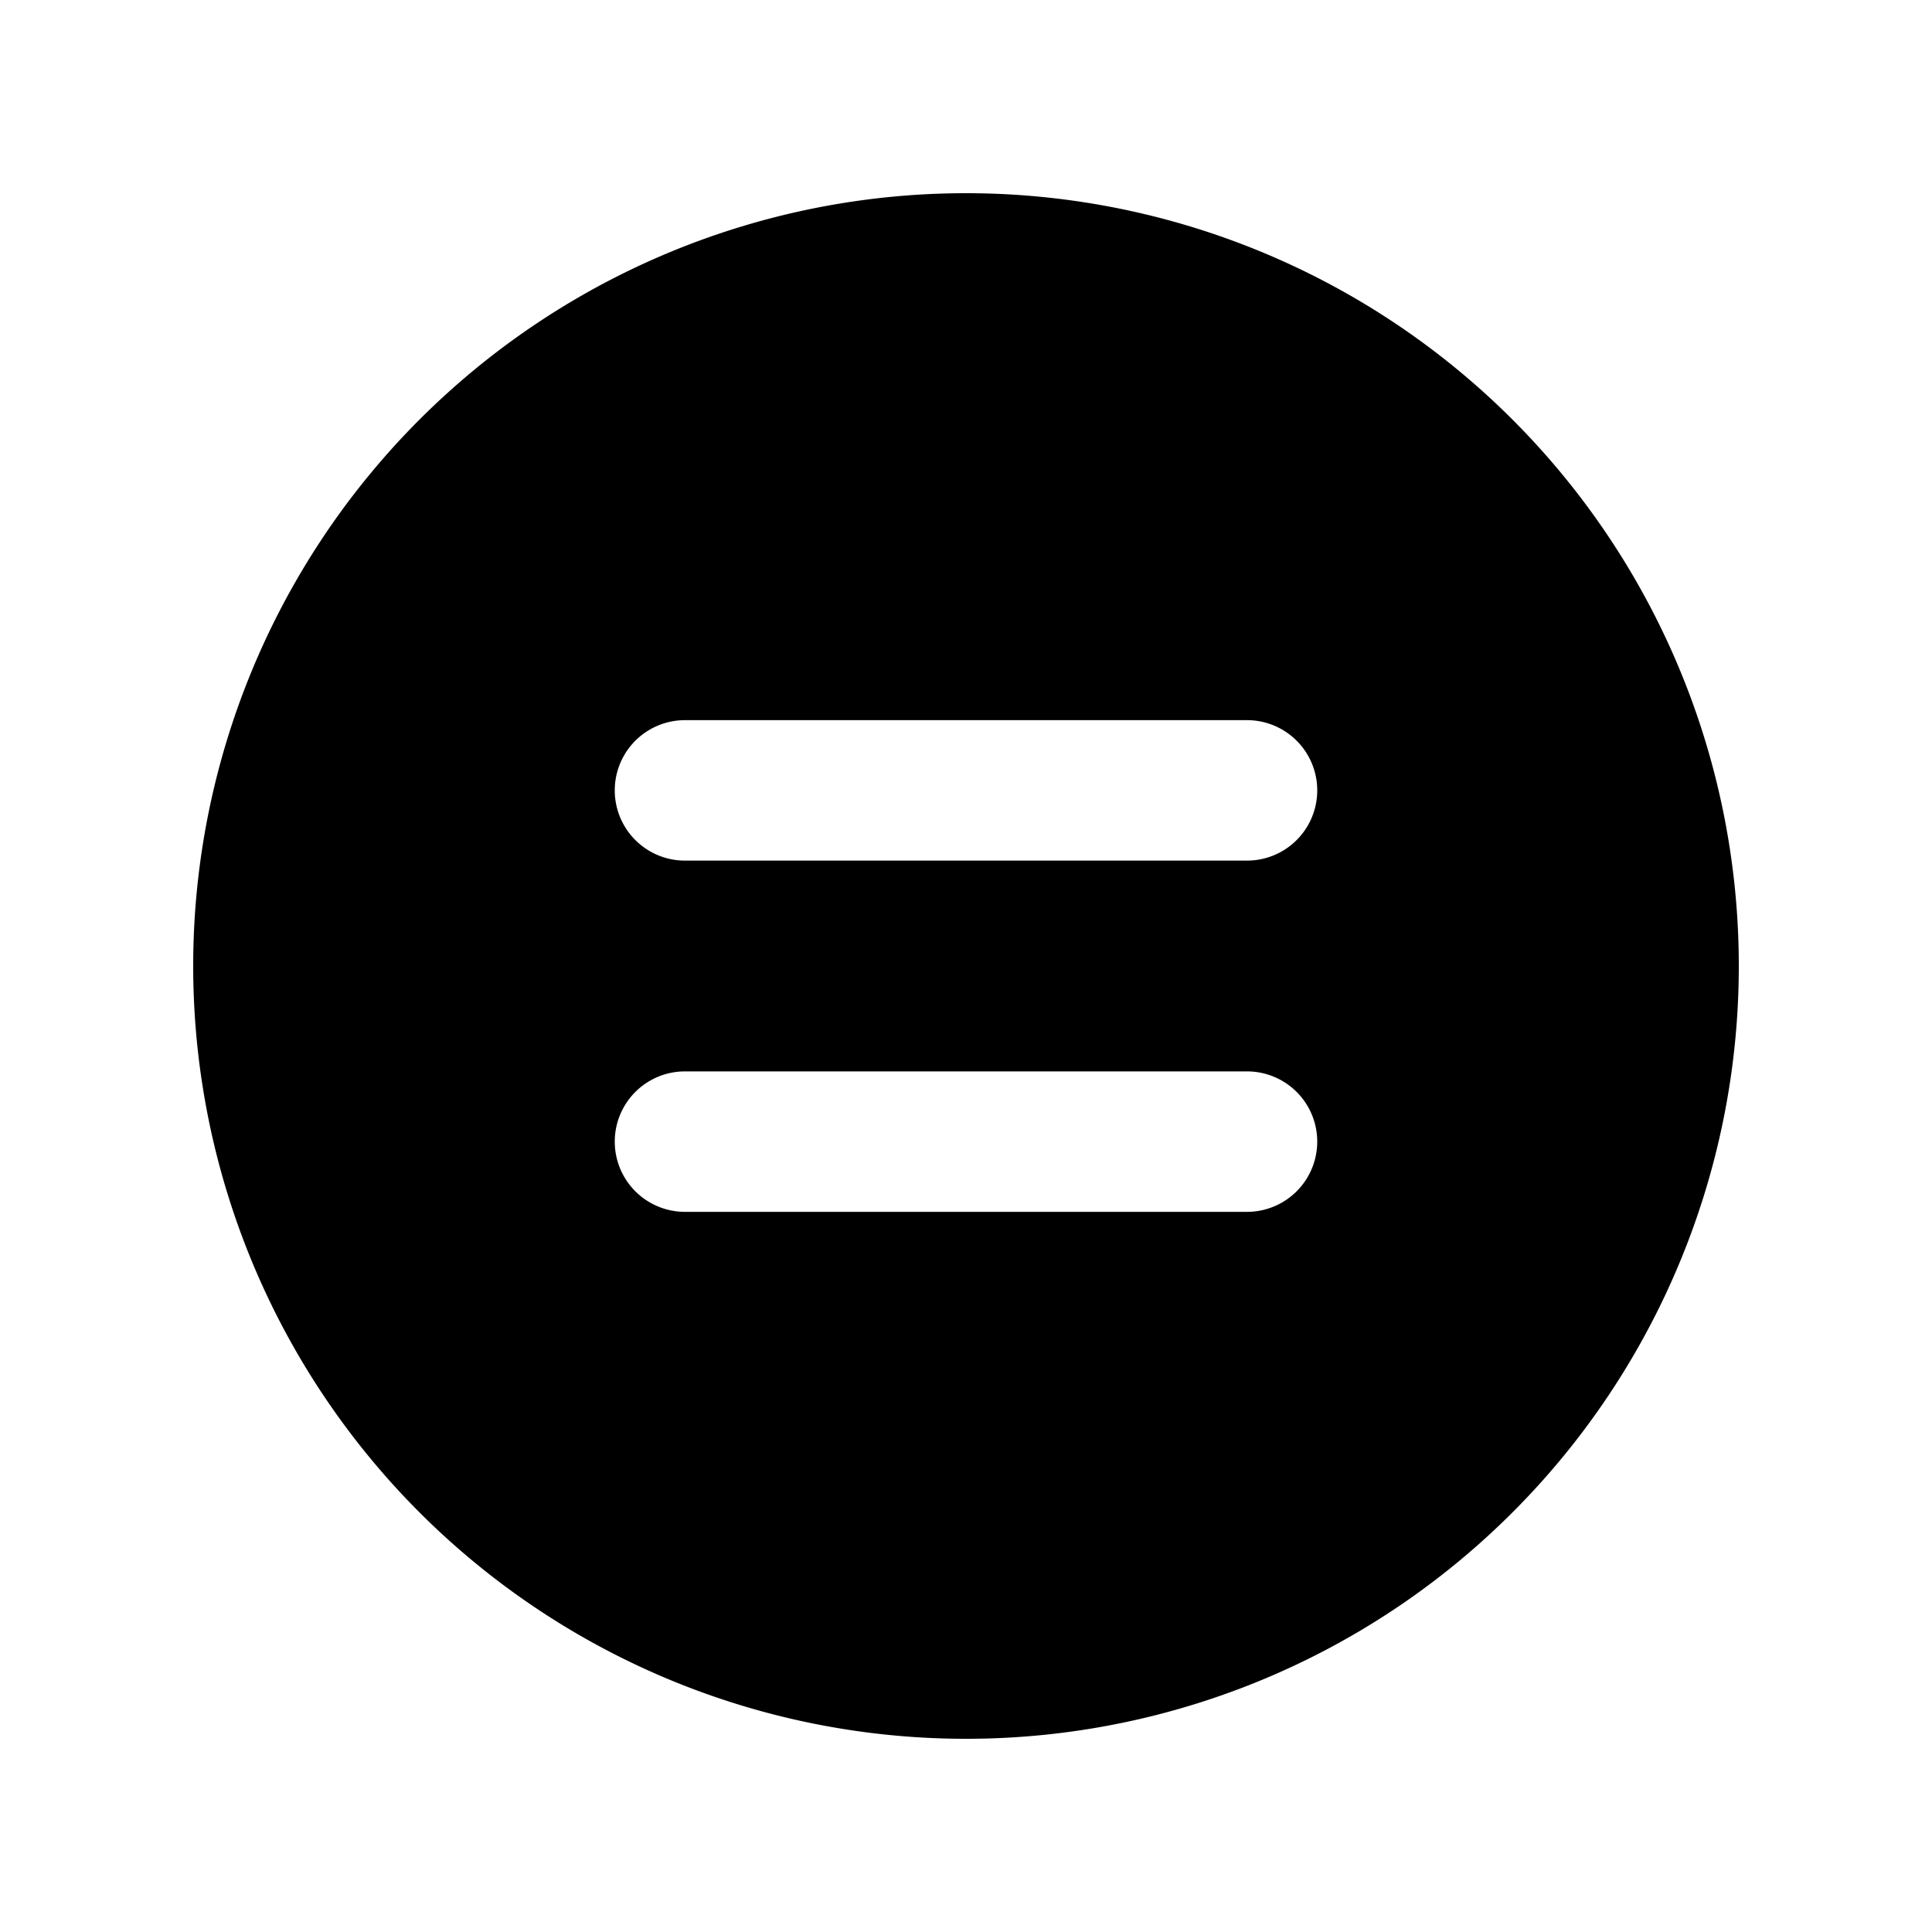 <svg id="fb5d68fc-33ab-4a1a-bc47-c8288eb345bf" data-name="图层 1" xmlns="http://www.w3.org/2000/svg" viewBox="0 0 200 200"><defs></defs><path class="b581b57b-7113-49bf-ad09-12ad30d2b5ff" d="M100,20a80,80,0,1,0,80,80A80,80,0,0,0,100,20Zm29.09,105.45H70.91a7.27,7.27,0,1,1,0-14.54h58.18a7.27,7.27,0,1,1,0,14.54Zm0-36.36H70.91a7.27,7.27,0,1,1,0-14.54h58.18a7.27,7.27,0,1,1,0,14.54Z"/></svg>